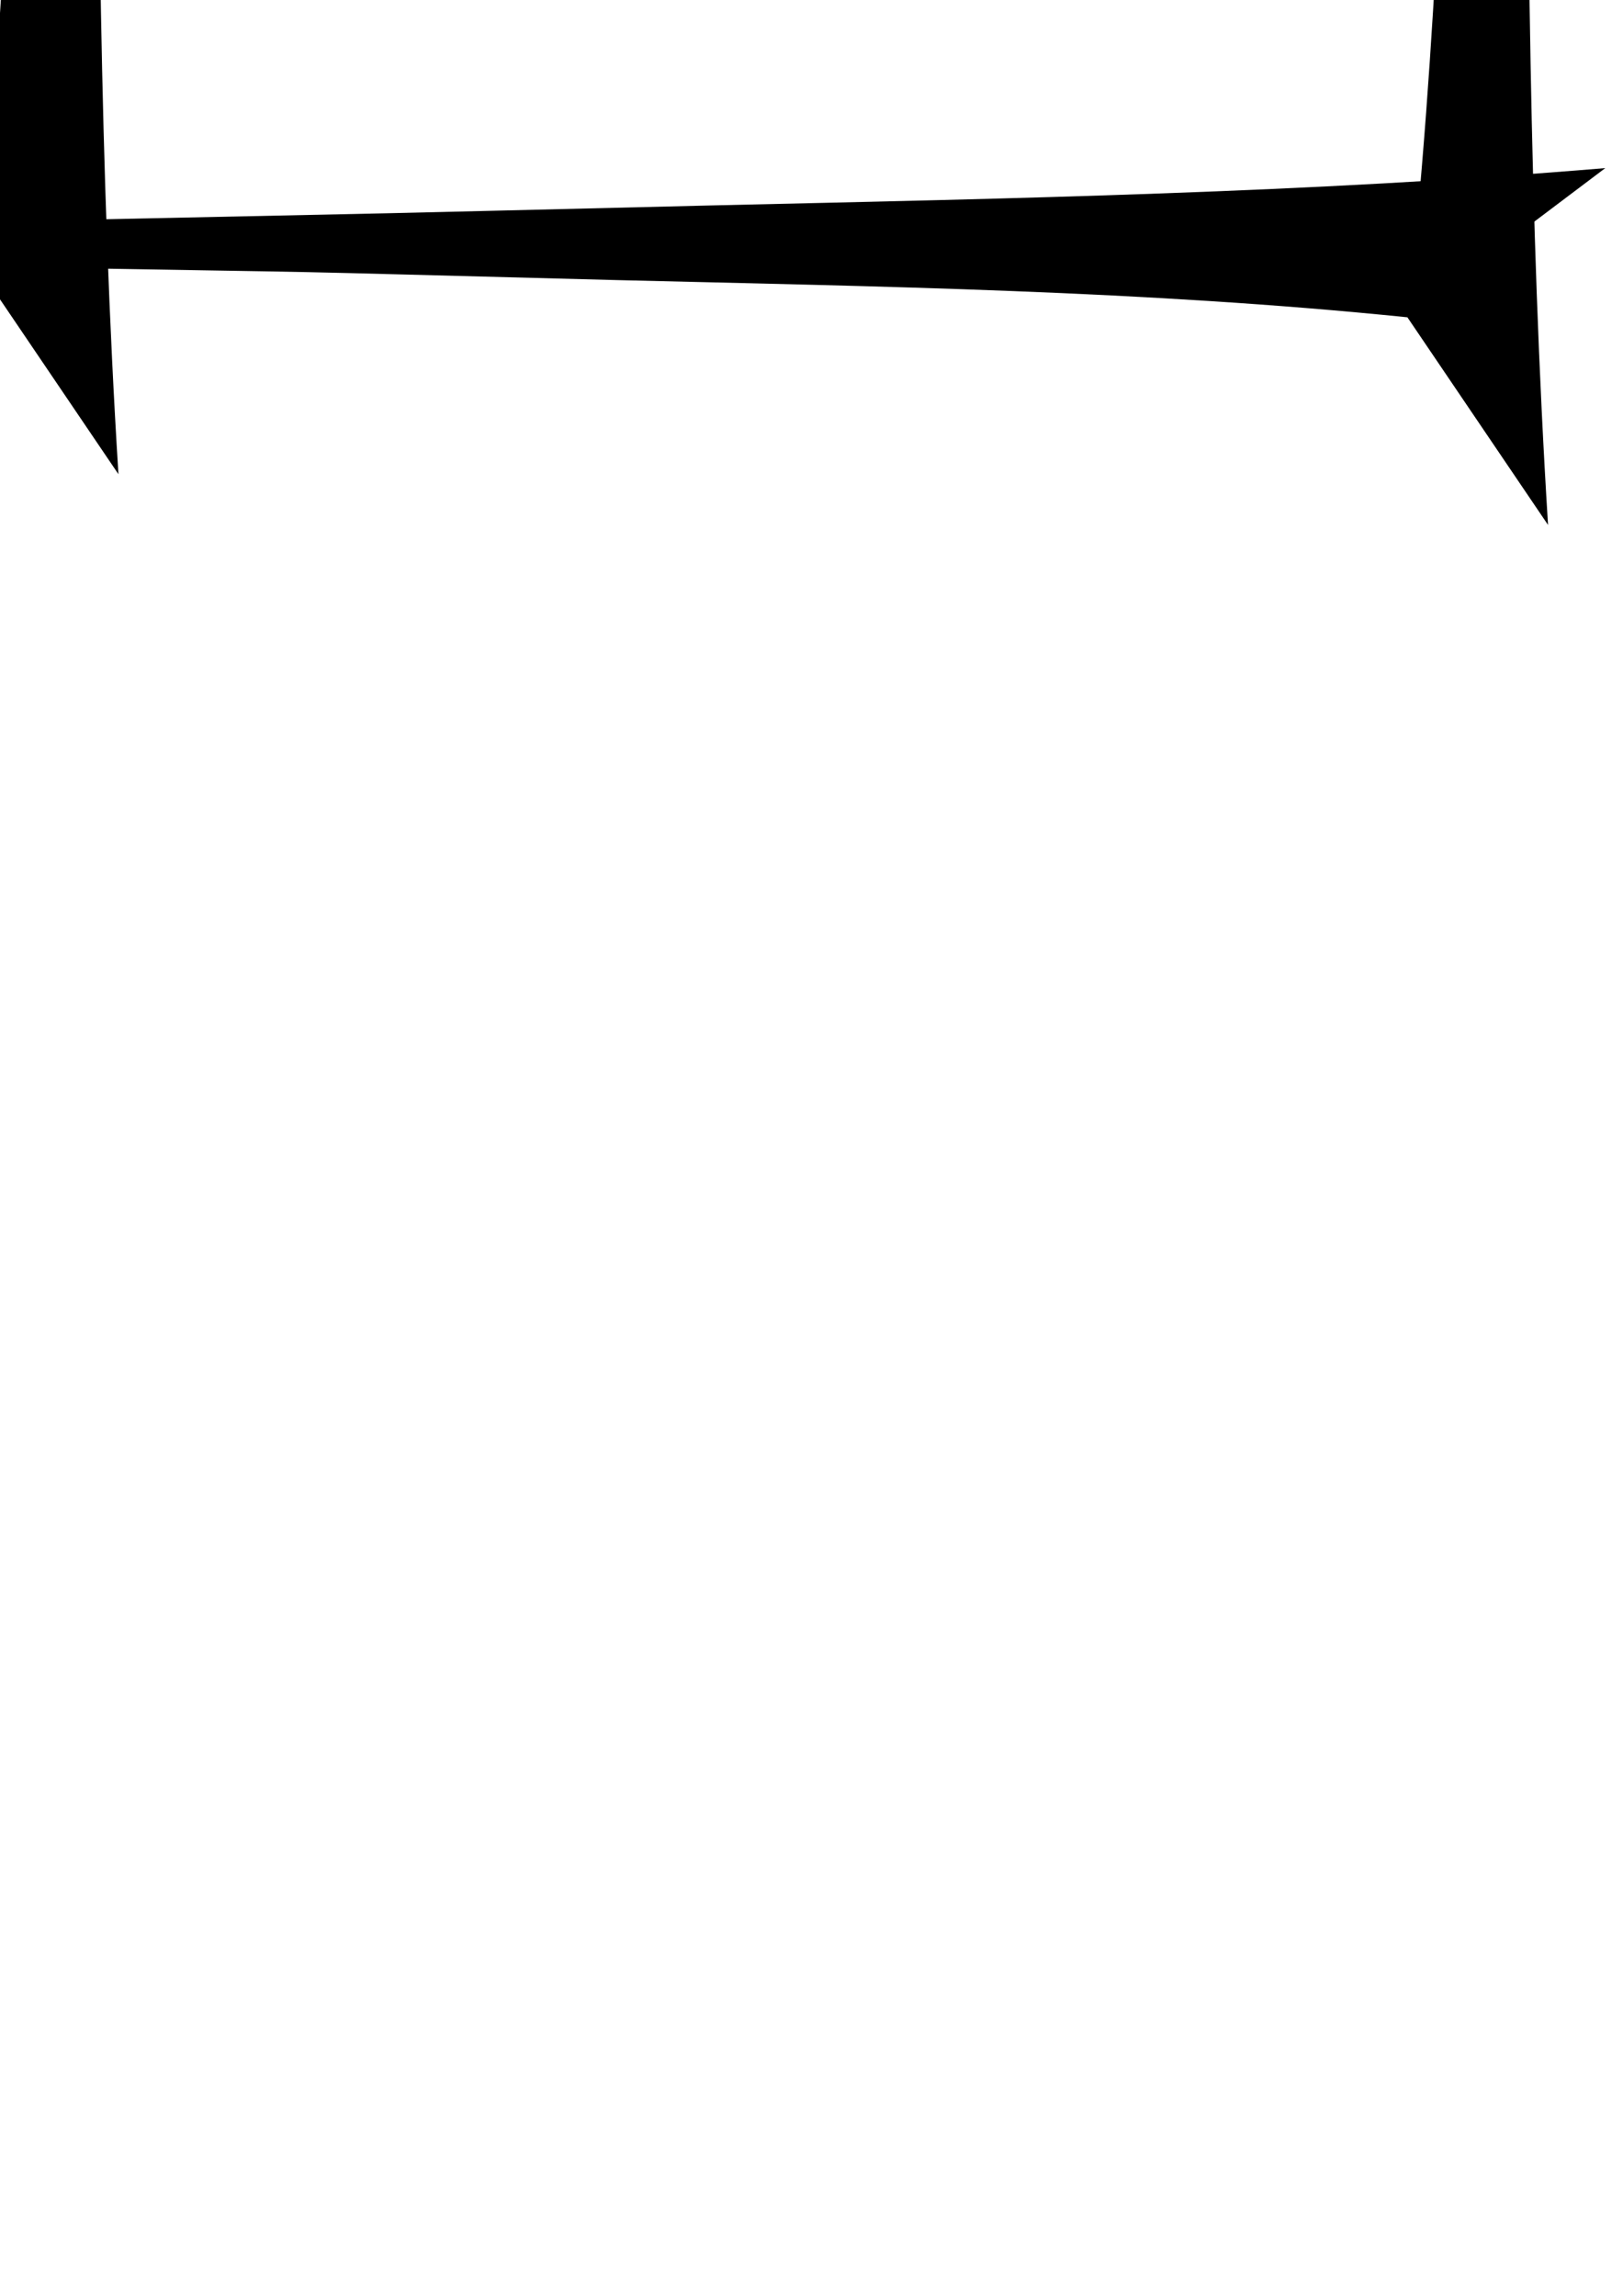 <?xml version="1.0" encoding="UTF-8" standalone="no"?>
<!-- Created with Inkscape (http://www.inkscape.org/) -->

<svg
   xmlns:dc="http://purl.org/dc/elements/1.1/"
   xmlns:cc="http://creativecommons.org/ns#"
   xmlns:rdf="http://www.w3.org/1999/02/22-rdf-syntax-ns#"
   xmlns:svg="http://www.w3.org/2000/svg"
   xmlns="http://www.w3.org/2000/svg"
   xmlns:sodipodi="http://sodipodi.sourceforge.net/DTD/sodipodi-0.dtd"
   xmlns:inkscape="http://www.inkscape.org/namespaces/inkscape"
   width="210mm"
   height="297mm"
   viewBox="0 0 210 297"
   version="1.1"
   id="svg105"
   inkscape:version="0.92.2 (5c3e80d, 2017-08-06)"
   sodipodi:docname="icons.svg">
  <defs
     id="defs99" />
  <sodipodi:namedview
     id="base"
     pagecolor="#ffffff"
     bordercolor="#666666"
     borderopacity="1.0"
     inkscape:pageopacity="0.0"
     inkscape:pageshadow="2"
     inkscape:zoom="0.12374369"
     inkscape:cx="-506.77531"
     inkscape:cy="1161.1297"
     inkscape:document-units="mm"
     inkscape:current-layer="layer1"
     showgrid="false"
     inkscape:window-width="1612"
     inkscape:window-height="1027"
     inkscape:window-x="1672"
     inkscape:window-y="-8"
     inkscape:window-maximized="1" />
  <g
     inkscape:label="Calque 1"
     inkscape:groupmode="layer"
     id="layer1">
    <path
       style="fill:#000000;stroke-width:0.234"
       id="path85-2"
       d="m -11.857,-374.696 c -34.011,-3.472 -68.223,-3.979 -102.363,-4.816 -53.116,-1.373 -25.579,-0.773 -82.614,-1.748 0,0 7.877,-5.941 7.877,-5.941 v 0 c 60.228,-1.277 31.04,-0.612 87.562,-1.979 38.4,-0.885 76.838,-1.611 115.139,-4.816 0,0 -25.601,19.301 -25.601,19.301 z"
       inkscape:connector-curvature="0"
       inkscape:export-filename="C:\Users\pinced\Desktop\maximize.png"
       inkscape:export-xdpi="5.6625252"
       inkscape:export-ydpi="5.6625252" />
    <path
       style="fill:#000000;stroke-width:0.234"
       id="path85-8-5"
       d="m -7.717,-551.871 c -34.011,-3.472 -68.223,-3.979 -102.363,-4.816 -53.116,-1.373 -25.579,-0.773 -82.614,-1.748 0,0 7.877,-5.941 7.877,-5.941 v 0 c 60.228,-1.277 31.041,-0.612 87.562,-1.979 38.4,-0.885 76.838,-1.611 115.14,-4.816 0,0 -25.601,19.301 -25.601,19.301 z"
       inkscape:connector-curvature="0"
       inkscape:export-filename="C:\Users\pinced\Desktop\maximize.png"
       inkscape:export-xdpi="5.6625252"
       inkscape:export-ydpi="5.6625252" />
    <path
       style="fill:#000000;stroke-width:0.234"
       id="path85-8-8-7"
       d="m -196.834,-381.26 c 3.877,-35.233 4.899,-70.721 6.24,-106.129 2.152,-55.088 1.144,-26.527 2.975,-85.687 0,0 5.602,8.265 5.602,8.265 v 0 c 0.289,62.508 0.104,32.215 0.539,90.878 0.253,39.855 0.352,79.747 2.843,119.536 0,0 -18.198,-26.864 -18.198,-26.864 z"
       inkscape:connector-curvature="0"
       inkscape:export-filename="C:\Users\pinced\Desktop\maximize.png"
       inkscape:export-xdpi="5.6625252"
       inkscape:export-ydpi="5.6625252" />
    <path
       style="fill:#000000;stroke-width:0.234"
       id="path85-8-8-1-0"
       d="m -11.857,-374.696 c 3.877,-35.233 4.899,-70.721 6.24,-106.129 2.152,-55.088 1.144,-26.527 2.975,-85.687 0,0 5.602,8.265 5.602,8.265 v 0 c 0.29,62.508 0.104,32.215 0.539,90.878 0.253,39.855 0.352,79.747 2.843,119.536 0,0 -18.198,-26.864 -18.198,-26.864 z"
       inkscape:connector-curvature="0"
       inkscape:export-filename="C:\Users\pinced\Desktop\maximize.png"
       inkscape:export-xdpi="5.6625252"
       inkscape:export-ydpi="5.6625252" />
    <path
       style="fill:#000000;stroke-width:0.265"
       id="path85-8-2-7"
       d="m -433.949,-121.281 c -30.24,25.214 -58.295,52.903 -86.554,80.275 -44.022,42.532 -21.288,20.395 -68.163,66.453 0,0 1.667,-11.094 1.667,-11.094 v 0 c 47.675,-50.434 24.608,-25.957 69.215,-73.418 30.341,-32.211 60.837,-64.329 89.263,-98.267 0,0 -5.426,36.051 -5.426,36.051 z"
       inkscape:connector-curvature="0"
       inkscape:export-filename="C:\Users\pinced\Desktop\close.png"
       inkscape:export-xdpi="17.787561"
       inkscape:export-ydpi="17.787561" />
    <path
       style="fill:#000000;stroke-width:0.265"
       id="path85-8-8-1-3-9"
       d="m -452.957,7.658 c -24.738,-30.63 -51.986,-59.114 -78.914,-87.798 -41.839,-44.681 -20.06,-21.604 -65.381,-69.193 0,0 11.067,1.84 11.067,1.84 v 0 c 49.683,48.457 25.569,25.01 72.328,70.353 31.733,30.84 63.371,61.835 96.861,90.786 0,0 -35.962,-5.989 -35.962,-5.989 z"
       inkscape:connector-curvature="0"
       inkscape:export-filename="C:\Users\pinced\Desktop\close.png"
       inkscape:export-xdpi="17.787561"
       inkscape:export-ydpi="17.787561" />
    <path
       style="fill:#000000;stroke-width:0.234"
       id="path85-2-9"
       d="m 49.501,-432.883 c -34.011,-3.472 -68.223,-3.979 -102.363,-4.816 -53.116,-1.373 -25.579,-0.773 -82.614,-1.748 0,0 7.877,-5.941 7.877,-5.941 v 0 c 60.228,-1.277 31.04,-0.612 87.562,-1.979 38.4,-0.885 76.838,-1.611 115.139,-4.816 0,0 -25.601,19.301 -25.601,19.301 z"
       inkscape:connector-curvature="0"
       inkscape:export-filename="C:\Users\pinced\Desktop\maximize.png"
       inkscape:export-xdpi="5.6625252"
       inkscape:export-ydpi="5.6625252" />
    <path
       style="fill:#000000;stroke-width:0.234"
       id="path85-8-5-6"
       d="m 53.641,-610.058 c -34.011,-3.472 -68.223,-3.979 -102.363,-4.816 -53.116,-1.373 -25.579,-0.773 -82.614,-1.748 0,0 7.876,-5.941 7.876,-5.941 v 0 c 60.228,-1.277 31.041,-0.612 87.562,-1.979 38.4,-0.885 76.838,-1.611 115.14,-4.816 0,0 -25.601,19.301 -25.601,19.301 z"
       inkscape:connector-curvature="0"
       inkscape:export-filename="C:\Users\pinced\Desktop\maximize.png"
       inkscape:export-xdpi="5.6625252"
       inkscape:export-ydpi="5.6625252" />
    <path
       style="fill:#000000;stroke-width:0.234"
       id="path85-8-8-7-9"
       d="m -135.476,-439.448 c 3.877,-35.233 4.899,-70.721 6.24,-106.129 2.152,-55.088 1.144,-26.527 2.975,-85.687 0,0 5.602,8.265 5.602,8.265 v 0 c 0.289,62.508 0.104,32.215 0.539,90.878 0.253,39.855 0.352,79.747 2.843,119.536 0,0 -18.198,-26.864 -18.198,-26.864 z"
       inkscape:connector-curvature="0"
       inkscape:export-filename="C:\Users\pinced\Desktop\maximize.png"
       inkscape:export-xdpi="5.6625252"
       inkscape:export-ydpi="5.6625252" />
    <path
       style="fill:#000000;stroke-width:0.234"
       id="path85-8-8-1-0-4"
       d="m 49.501,-432.883 c 3.877,-35.233 4.899,-70.721 6.24,-106.129 2.152,-55.088 1.144,-26.527 2.975,-85.687 0,0 5.602,8.265 5.602,8.265 v 0 c 0.29,62.508 0.104,32.215 0.539,90.878 0.253,39.855 0.352,79.747 2.842,119.536 0,0 -18.198,-26.864 -18.198,-26.864 z"
       inkscape:connector-curvature="0"
       inkscape:export-filename="C:\Users\pinced\Desktop\maximize.png"
       inkscape:export-xdpi="5.6625252"
       inkscape:export-ydpi="5.6625252" />
    <path
       style="fill:#000000;stroke-width:0.234"
       id="path85-2-3"
       d="m 182.103,41.048 c -34.011,-3.472 -68.223,-3.979 -102.363,-4.816 -53.116,-1.373 -25.579,-0.773 -82.614,-1.748 0,0 7.877,-5.941 7.877,-5.941 v 0 c 60.228,-1.277 31.04,-0.612 87.562,-1.979 38.4,-0.885 76.838,-1.611 115.14,-4.816 0,0 -25.601,19.301 -25.601,19.301 z"
       inkscape:connector-curvature="0"
       inkscape:export-filename="C:\Users\pinced\Desktop\minimize.png"
       inkscape:export-xdpi="5.6625252"
       inkscape:export-ydpi="5.6625252" />
    <path
       style="fill:#000000;stroke-width:0.234"
       id="path85-8-5-7"
       d="m 186.243,-136.127 c -34.011,-3.472 -68.223,-3.979 -102.363,-4.816 -53.116,-1.373 -25.579,-0.773 -82.614,-1.748 0,0 7.876,-5.941 7.876,-5.941 v 0 c 60.228,-1.277 31.041,-0.612 87.562,-1.979 38.4,-0.885 76.838,-1.611 115.14,-4.816 0,0 -25.601,19.301 -25.601,19.301 z"
       inkscape:connector-curvature="0"
       inkscape:export-filename="C:\Users\pinced\Desktop\minimize.png"
       inkscape:export-xdpi="5.6625252"
       inkscape:export-ydpi="5.6625252" />
    <path
       style="fill:#000000;stroke-width:0.234"
       id="path85-8-8-7-03"
       d="m -2.874,34.484 c 3.877,-35.233 4.899,-70.721 6.24,-106.129 2.152,-55.088 1.144,-26.526 2.975,-85.687 0,0 5.602,8.265 5.602,8.265 v 0 c 0.289,62.508 0.104,32.215 0.539,90.878 0.253,39.855 0.352,79.747 2.843,119.536 0,0 -18.198,-26.864 -18.198,-26.864 z"
       inkscape:connector-curvature="0"
       inkscape:export-filename="C:\Users\pinced\Desktop\minimize.png"
       inkscape:export-xdpi="5.6625252"
       inkscape:export-ydpi="5.6625252" />
    <path
       style="fill:#000000;stroke-width:0.234"
       id="path85-8-8-1-0-6"
       d="m 182.103,41.048 c 3.877,-35.233 4.899,-70.721 6.24,-106.129 2.152,-55.088 1.144,-26.527 2.975,-85.687 0,0 5.602,8.265 5.602,8.265 v 0 c 0.29,62.508 0.104,32.215 0.539,90.878 0.253,39.855 0.352,79.747 2.842,119.536 0,0 -18.198,-26.864 -18.198,-26.864 z"
       inkscape:connector-curvature="0"
       inkscape:export-filename="C:\Users\pinced\Desktop\minimize.png"
       inkscape:export-xdpi="5.6625252"
       inkscape:export-ydpi="5.6625252" />
    <path
       style="fill:#000000;stroke-width:0.265"
       id="path85-8-2-2"
       d="m -653.394,398.252 c -39.183,-3.855 -78.597,-4.417 -117.929,-5.347 -61.193,-1.524 -29.468,-0.858 -95.176,-1.941 0,0 9.074,-6.596 9.074,-6.596 v 0 c 69.386,-1.418 35.761,-0.679 100.877,-2.197 44.239,-0.982 88.522,-1.788 132.648,-5.347 0,0 -29.494,21.429 -29.494,21.429 z"
       inkscape:connector-curvature="0"
       inkscape:export-filename="D:\devel\libs\tnkQt\widgets\res\minimize.png"
       inkscape:export-xdpi="5"
       inkscape:export-ydpi="5" />
  </g>
</svg>

